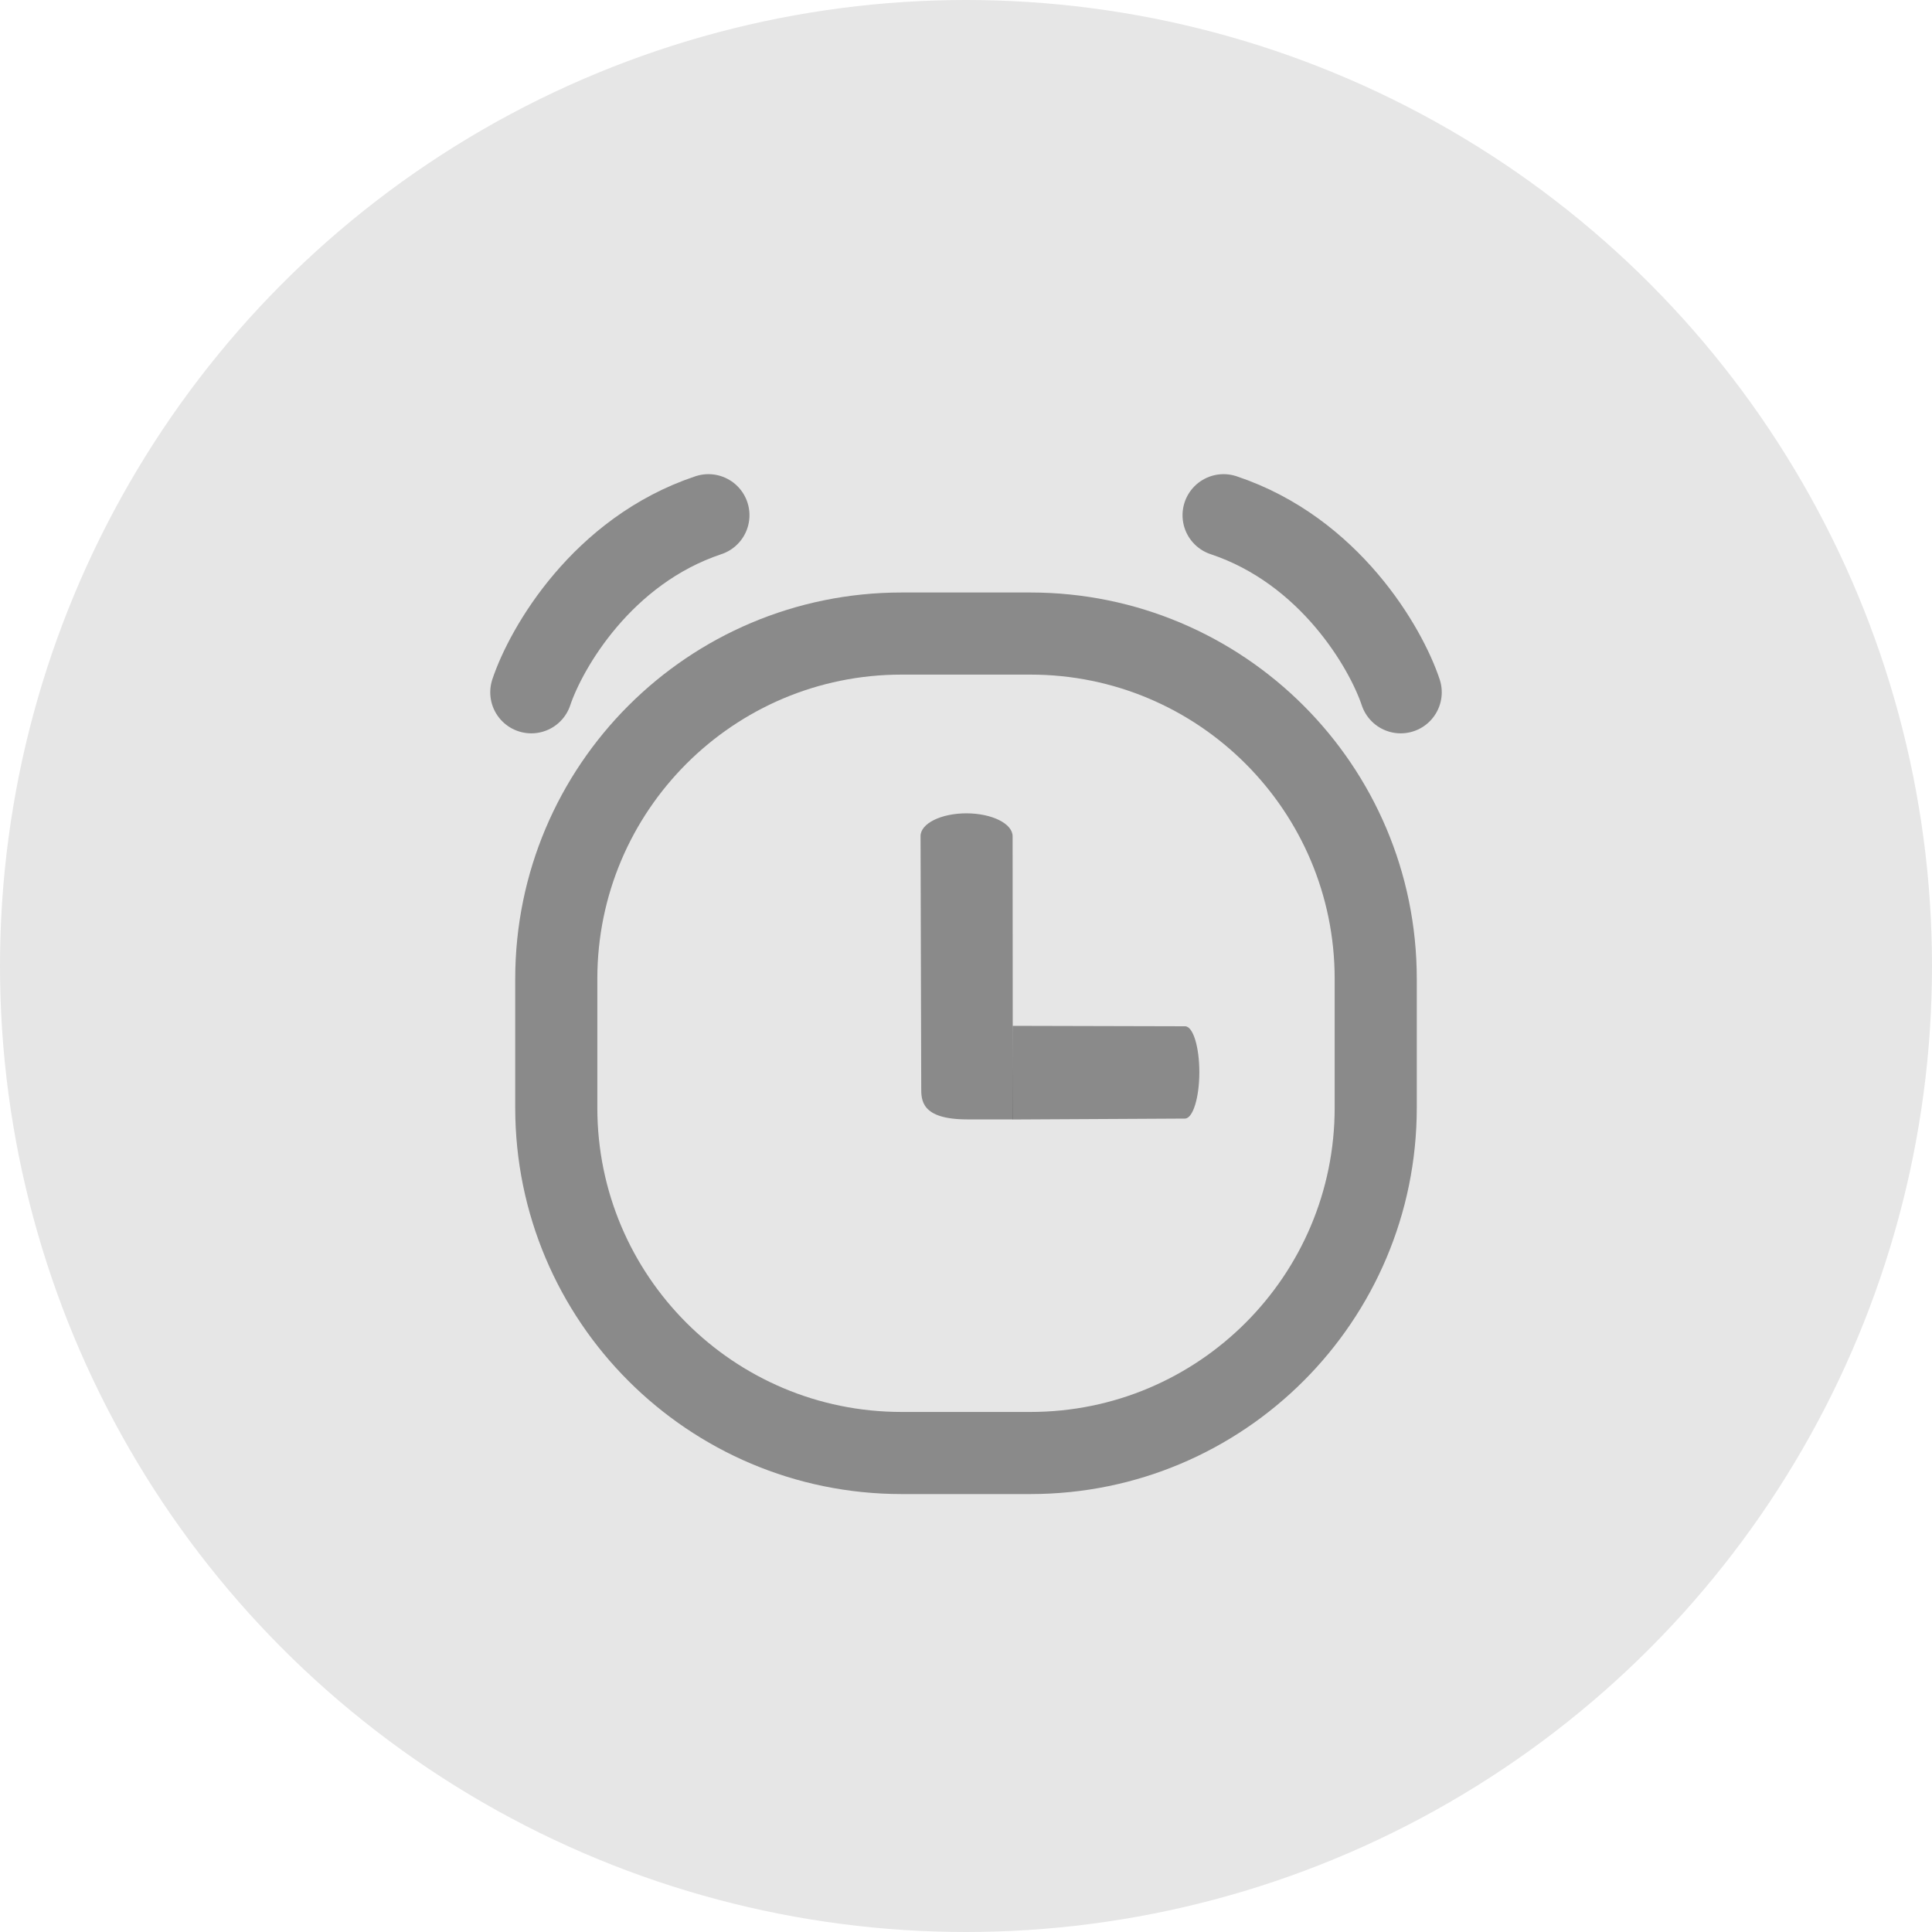 <svg width="40" height="40" viewBox="0 0 40 40" fill="none" xmlns="http://www.w3.org/2000/svg">
<circle cx="20" cy="20" r="20" fill="black" fill-opacity="0.1"/>
<path d="M11.517 20.267C11.517 16.318 14.718 13.117 18.667 13.117H20H21.333C25.282 13.117 28.483 16.318 28.483 20.267V21.6V22.933C28.483 26.882 25.282 30.083 21.333 30.083H20H18.667C14.718 30.083 11.517 26.882 11.517 22.933V21.6V20.267Z" stroke="black" stroke-opacity="0.4" stroke-width="1.7" stroke-linejoin="round"/>
<path fill-rule="evenodd" clip-rule="evenodd" d="M24.831 22.204C24.83 22.732 24.696 23.159 24.532 23.159L20.964 23.178L20.968 21.239L24.536 21.248C24.701 21.248 24.832 21.676 24.831 22.204Z" fill="black" fill-opacity="0.4"/>
<path fill-rule="evenodd" clip-rule="evenodd" d="M20.013 16.839C20.539 16.841 20.965 17.053 20.965 17.314L20.969 23.176C20.969 23.176 20.977 23.177 20.022 23.176C19.067 23.174 19.072 22.775 19.073 22.515L19.059 17.309C19.06 17.048 19.487 16.838 20.013 16.839Z" fill="black" fill-opacity="0.4"/>
<path d="M25.333 10.667C27.533 11.4 28.695 13.417 29 14.333" stroke="black" stroke-opacity="0.4" stroke-width="1.7" stroke-linecap="round"/>
<path d="M14.667 10.667C12.467 11.4 11.306 13.417 11 14.333" stroke="black" stroke-opacity="0.4" stroke-width="1.7" stroke-linecap="round"/>
</svg>
